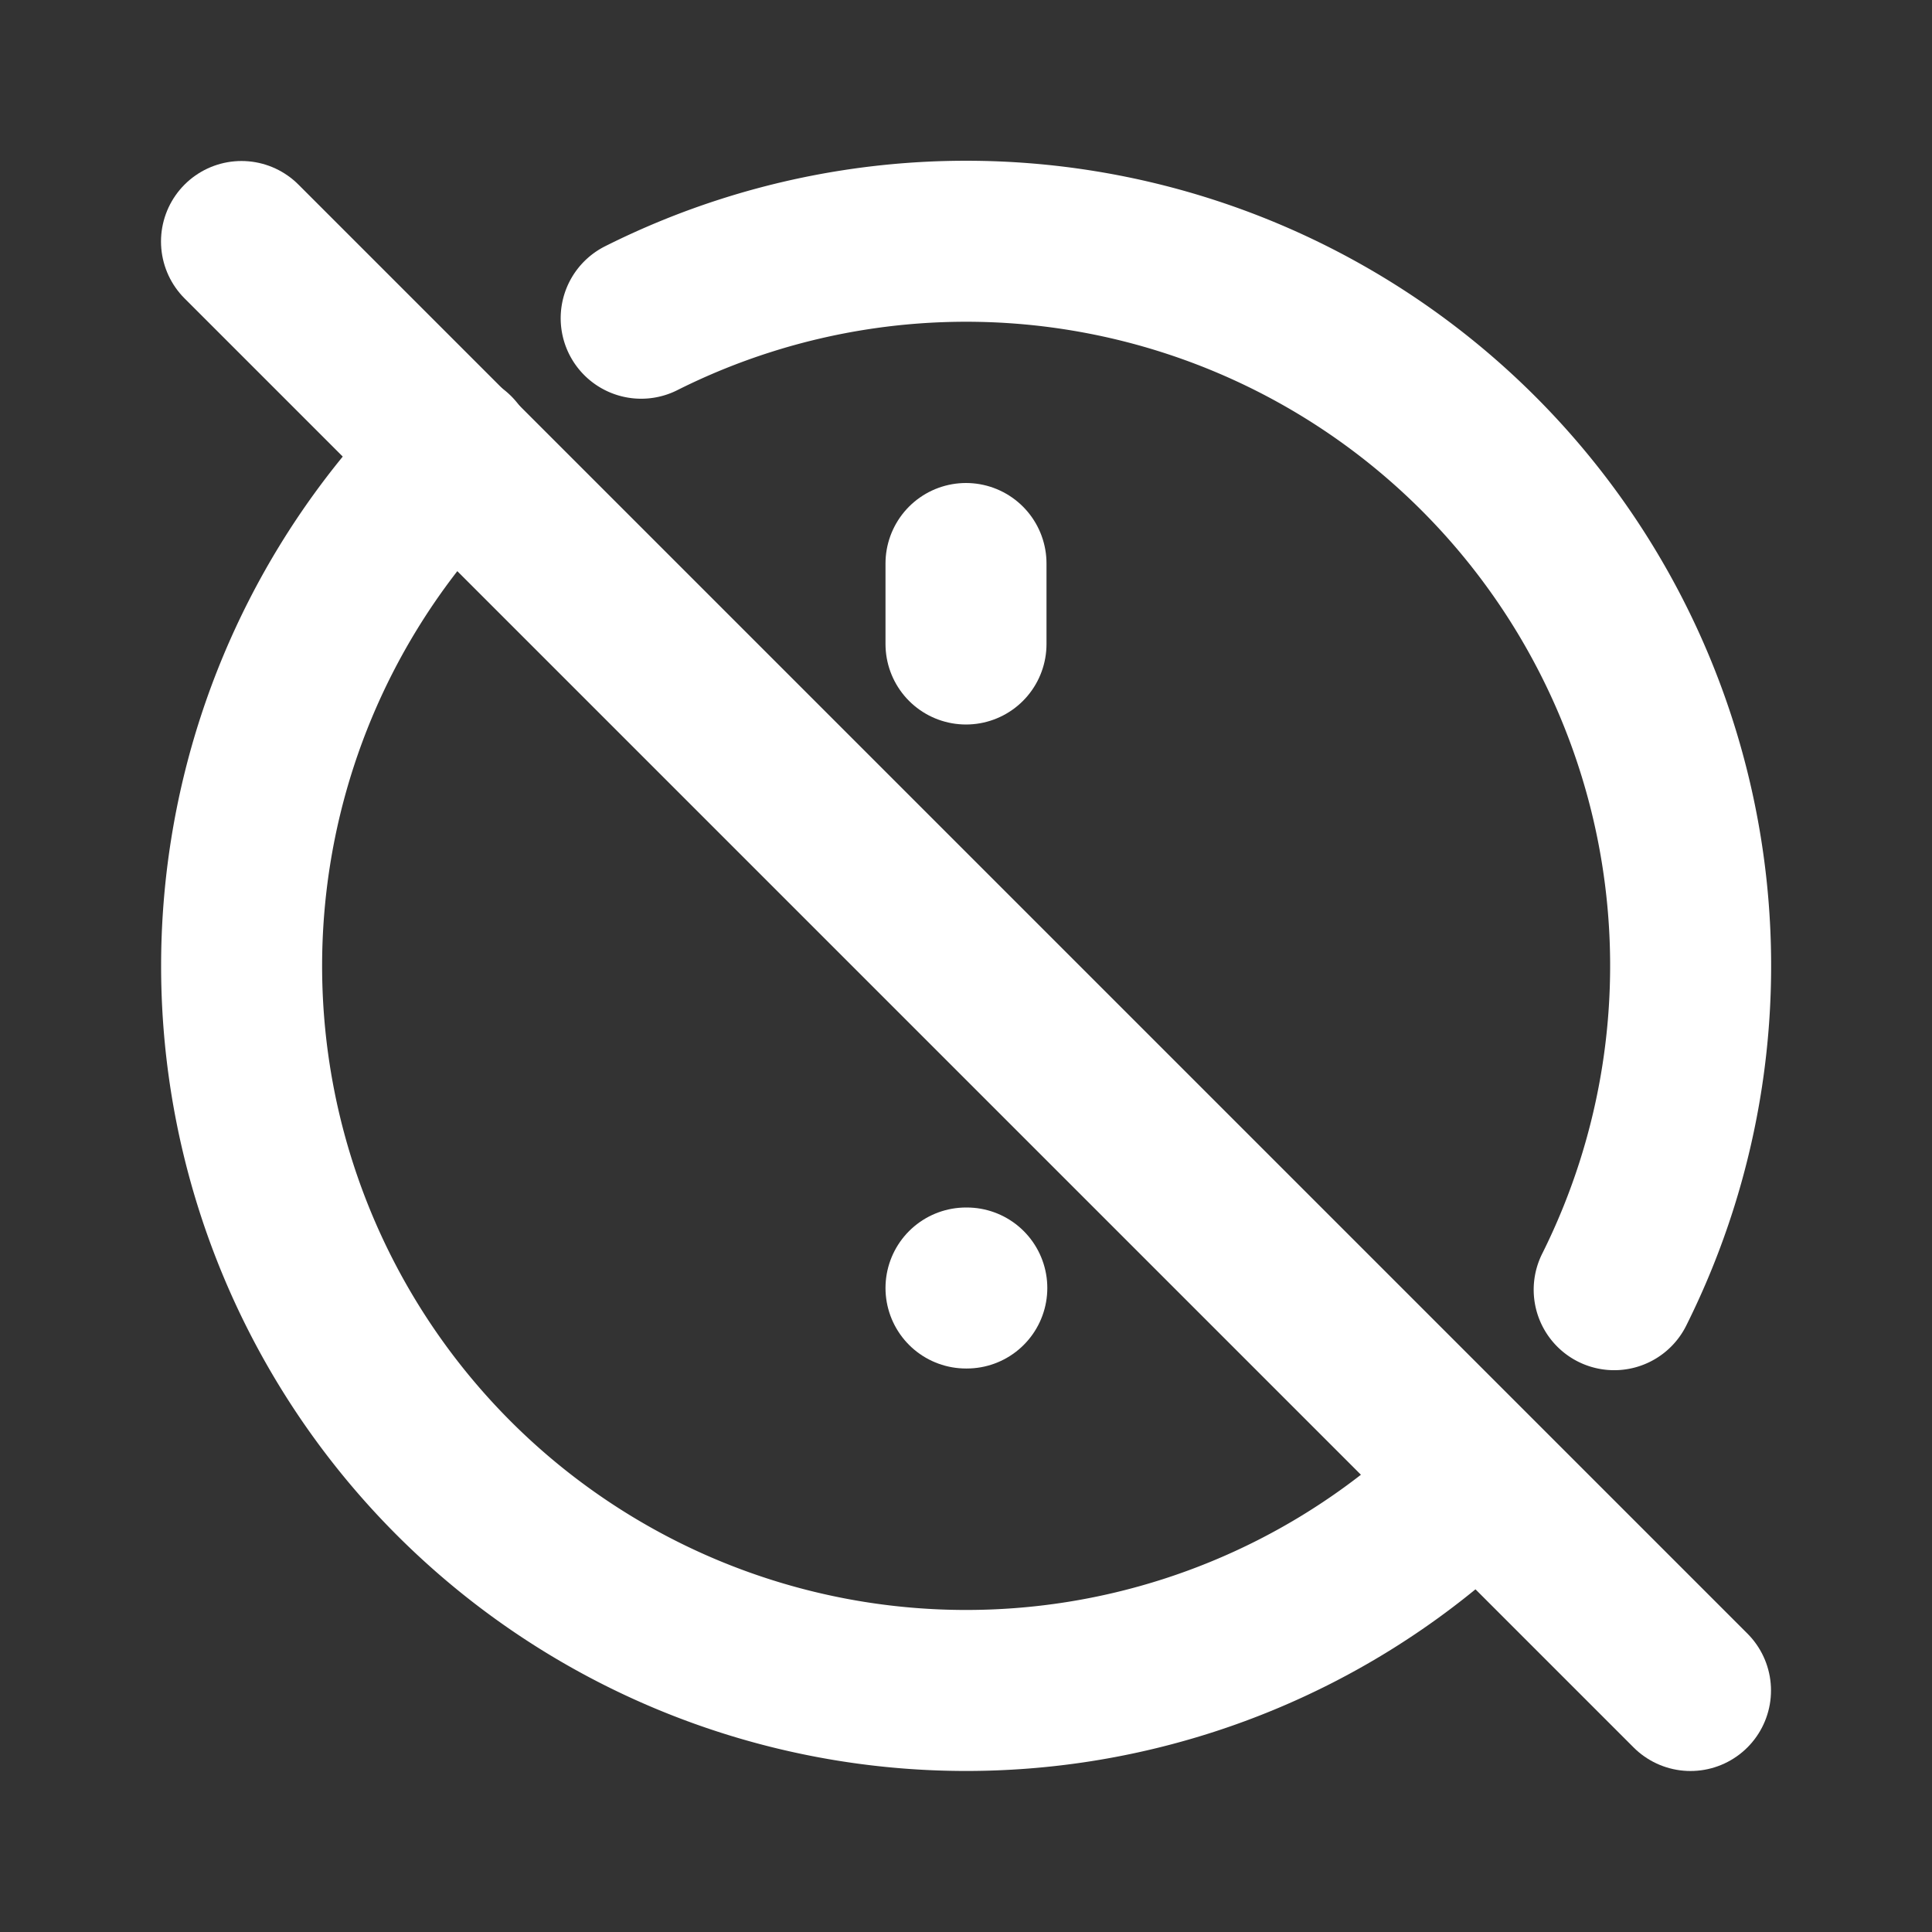 <!--
tags: [warning, danger, caution, risk]
category: System
version: "2.33"
unicode: "fc65"
-->
<svg
  xmlns="http://www.w3.org/2000/svg"
  width="24"
  height="24"
  viewBox="0 0 24 24"
  fill="none"
  stroke="white"
  stroke-width="2"
  stroke-linecap="round"
  stroke-linejoin="round"
>
  <rect x="0" y="0" width="24" height="24" fill="#333333" stroke="none"/>
  <path d="M5.644 5.629a9 9 0 1 0 12.715 12.741m1.693 -2.349a9 9 0 0 0 -12.087 -12.068" />
  <path d="M12 7v1" />
  <path d="M12 16h.01" />
  <path d="M3 3l18 18" />
</svg>
